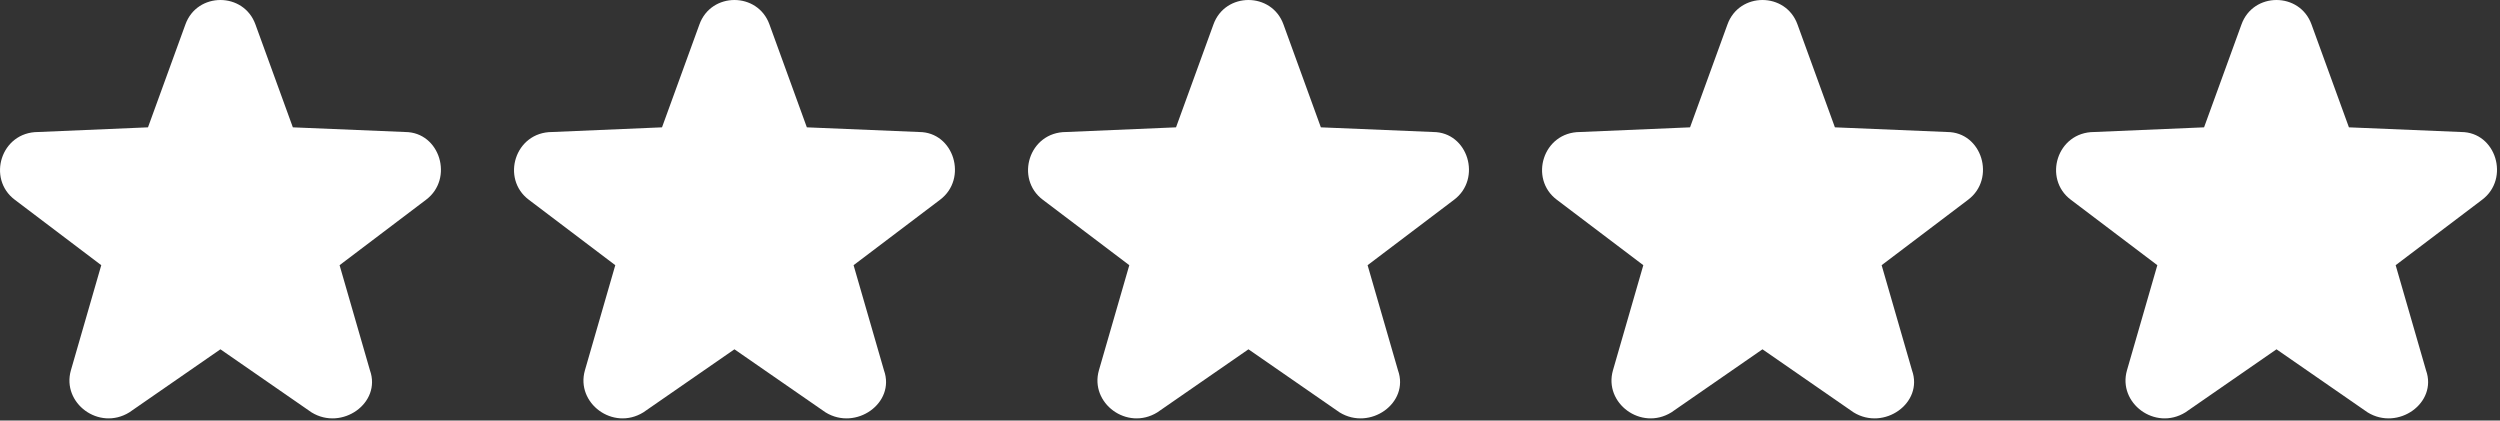 <svg width="107" height="18" viewBox="0 0 107 18" fill="none" xmlns="http://www.w3.org/2000/svg">
<rect x="0" y="0" width="107" height="18" fill="#333333" stroke="none"/>
<path d="M7.934 1.05C8.434 -0.35 10.434 -0.35 10.934 1.05L12.534 5.45L17.334 5.65C18.834 5.65 19.434 7.65 18.234 8.55L14.534 11.35L15.834 15.85C16.334 17.25 14.633 18.45 13.334 17.65L9.434 14.95L5.534 17.65C4.234 18.45 2.634 17.25 3.034 15.85L4.334 11.35L0.634 8.55C-0.566 7.65 0.034 5.65 1.634 5.65L6.334 5.45L7.934 1.05Z" fill="white"/>
<path d="M29.934 1.05C30.434 -0.35 32.434 -0.35 32.934 1.05L34.533 5.45L39.334 5.65C40.834 5.65 41.434 7.65 40.234 8.55L36.533 11.35L37.834 15.85C38.334 17.25 36.633 18.45 35.334 17.65L31.434 14.95L27.534 17.65C26.233 18.45 24.634 17.25 25.034 15.85L26.334 11.35L22.634 8.55C21.433 7.65 22.034 5.65 23.634 5.65L28.334 5.45L29.934 1.05Z" fill="white"/>
<path d="M51.934 1.05C52.434 -0.35 54.434 -0.35 54.934 1.05L56.533 5.45L61.334 5.65C62.834 5.65 63.434 7.65 62.234 8.55L58.533 11.35L59.834 15.85C60.334 17.25 58.633 18.45 57.334 17.65L53.434 14.95L49.533 17.65C48.233 18.45 46.633 17.25 47.033 15.85L48.334 11.35L44.633 8.55C43.434 7.65 44.033 5.65 45.633 5.65L50.334 5.45L51.934 1.05Z" fill="white"/>
<path d="M73.934 1.05C74.434 -0.35 76.434 -0.35 76.934 1.05L78.534 5.45L83.334 5.65C84.834 5.65 85.434 7.65 84.234 8.55L80.534 11.35L81.834 15.85C82.334 17.25 80.633 18.45 79.334 17.65L75.434 14.95L71.534 17.65C70.234 18.45 68.633 17.25 69.034 15.85L70.334 11.35L66.633 8.55C65.433 7.65 66.034 5.65 67.633 5.65L72.334 5.45L73.934 1.05Z" fill="white"/>
<path d="M95.934 1.05C96.434 -0.35 98.434 -0.35 98.934 1.05L100.534 5.45L105.334 5.65C106.834 5.65 107.434 7.65 106.234 8.55L102.534 11.35L103.834 15.85C104.334 17.25 102.634 18.45 101.334 17.65L97.434 14.95L93.534 17.65C92.234 18.45 90.633 17.25 91.034 15.85L92.334 11.35L88.633 8.55C87.433 7.65 88.034 5.65 89.633 5.65L94.334 5.45L95.934 1.05Z" fill="white"/>
</svg>
